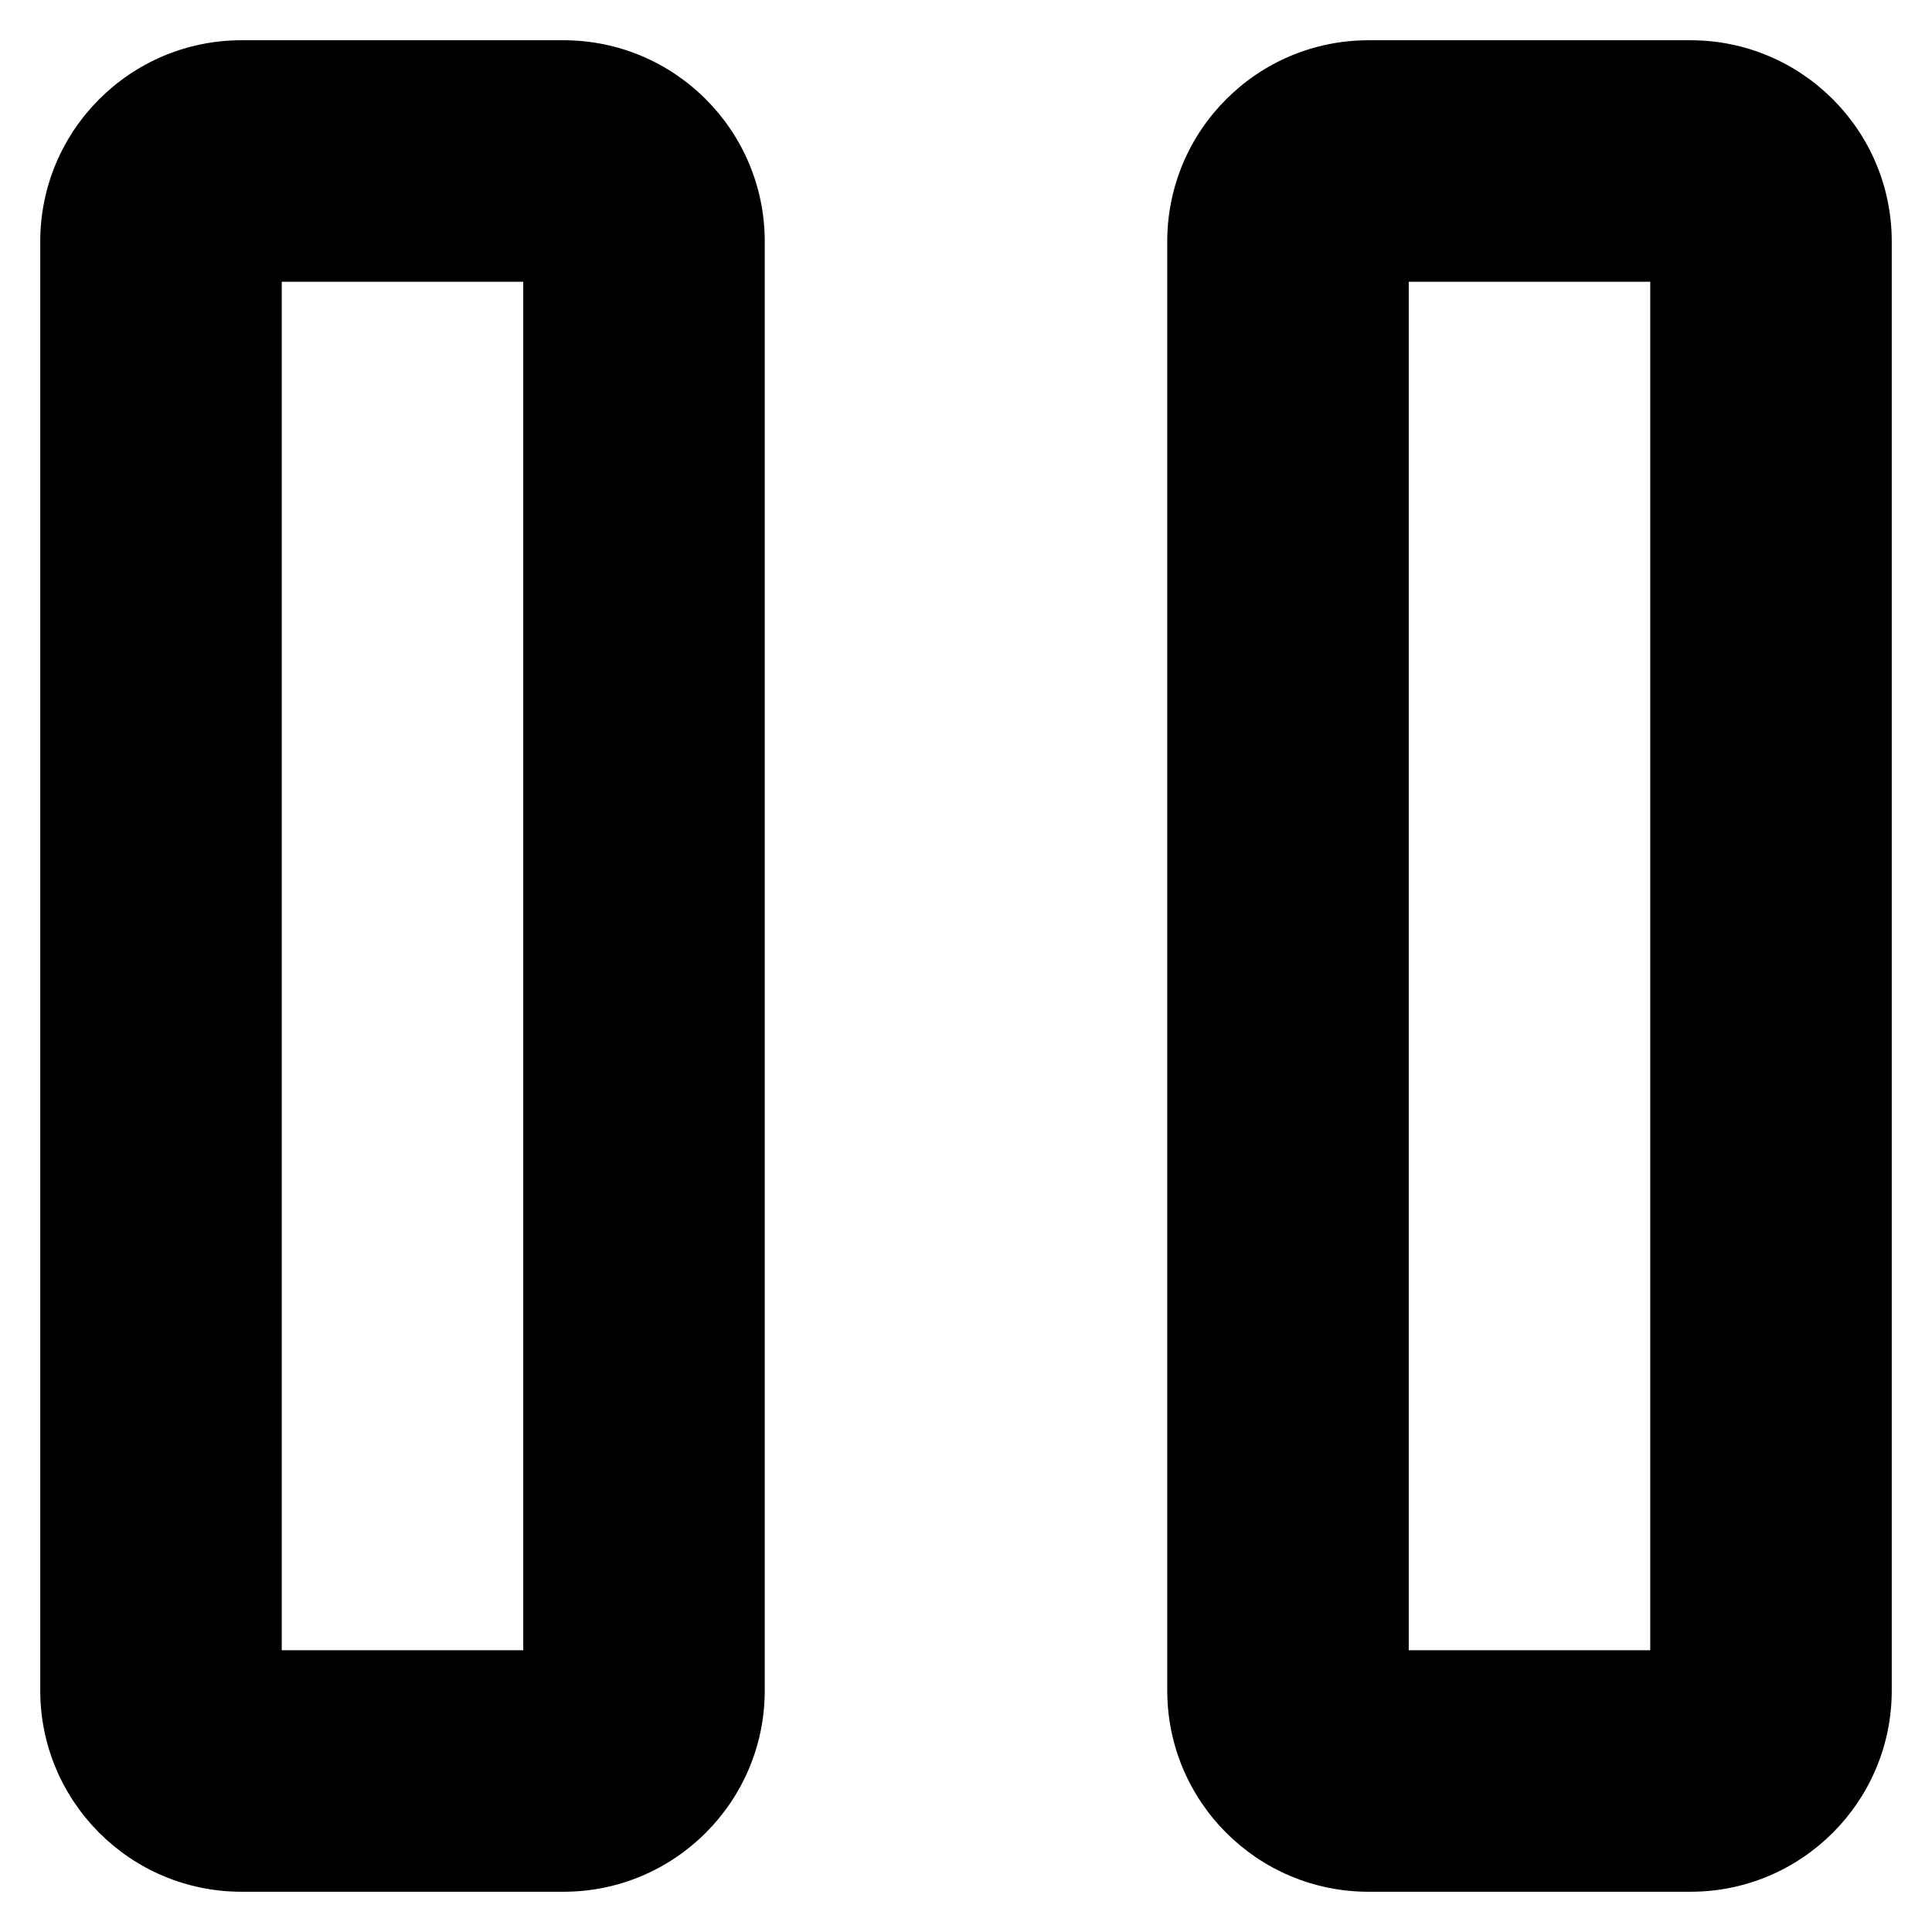 <svg width="12" height="12" viewBox="0 0 12 12" fill="none" xmlns="http://www.w3.org/2000/svg">
<path fill-rule="evenodd" clip-rule="evenodd" d="M0.25 1.5C0.25 0.81 0.81 0.25 1.5 0.25H3.5C4.19 0.25 4.75 0.81 4.75 1.5V10.5C4.75 11.19 4.19 11.75 3.5 11.75H1.5C0.81 11.75 0.25 11.19 0.25 10.5V1.5ZM1.75 1.75V10.25H3.25V1.75H1.75ZM7.25 1.5C7.25 0.81 7.81 0.25 8.5 0.25H10.5C11.19 0.25 11.75 0.81 11.75 1.5V10.5C11.75 11.19 11.19 11.75 10.5 11.75H8.5C7.81 11.75 7.25 11.19 7.25 10.5V1.5ZM8.75 1.75V10.25H10.25V1.75H8.75Z" fill="black"/>
</svg>

